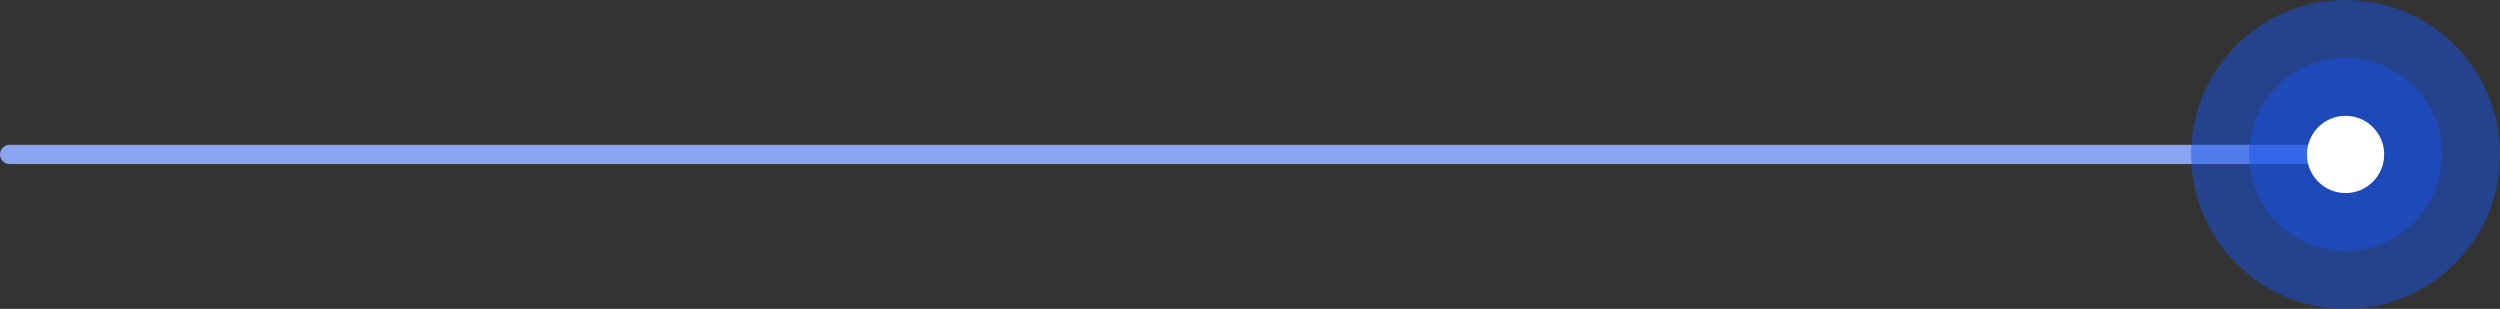 <svg xmlns="http://www.w3.org/2000/svg" xmlns:xlink="http://www.w3.org/1999/xlink" width="259" height="32" viewBox="0 0 259 32" fill="none"><rect x="0" y="0" width="259" height="32" fill="#333333" stroke="none"/><g opacity="1"  transform="translate(0 0)"><path id="矩形 7" fill-rule="evenodd" style="fill:#89A5F0" opacity="1" d="M1 17L239 17C239.55 17 240 16.55 240 16L240 16C240 15.45 239.55 15 239 15L1 15C0.45 15 0 15.45 0 16L0 16C0 16.55 0.45 17 1 17Z"></path><path id="圆形 1" fill-rule="evenodd" style="fill:#1952E7" opacity="0.5" d="M243 0C234.16 0 227 7.16 227 16C227 24.84 234.16 32 243 32C251.84 32 259 24.84 259 16C259 7.16 251.84 0 243 0Z"></path><path id="圆形 1" fill-rule="evenodd" style="fill:#1952E7" opacity="0.5" d="M243 6C237.48 6 233 10.48 233 16C233 21.52 237.48 26 243 26C248.52 26 253 21.52 253 16C253 10.48 248.52 6 243 6Z"></path><path id="圆形 1" fill-rule="evenodd" style="fill:#FFFFFF" opacity="1" d="M243 12C240.79 12 239 13.79 239 16C239 18.21 240.79 20 243 20C245.21 20 247 18.21 247 16C247 13.79 245.21 12 243 12Z"></path></g></svg>